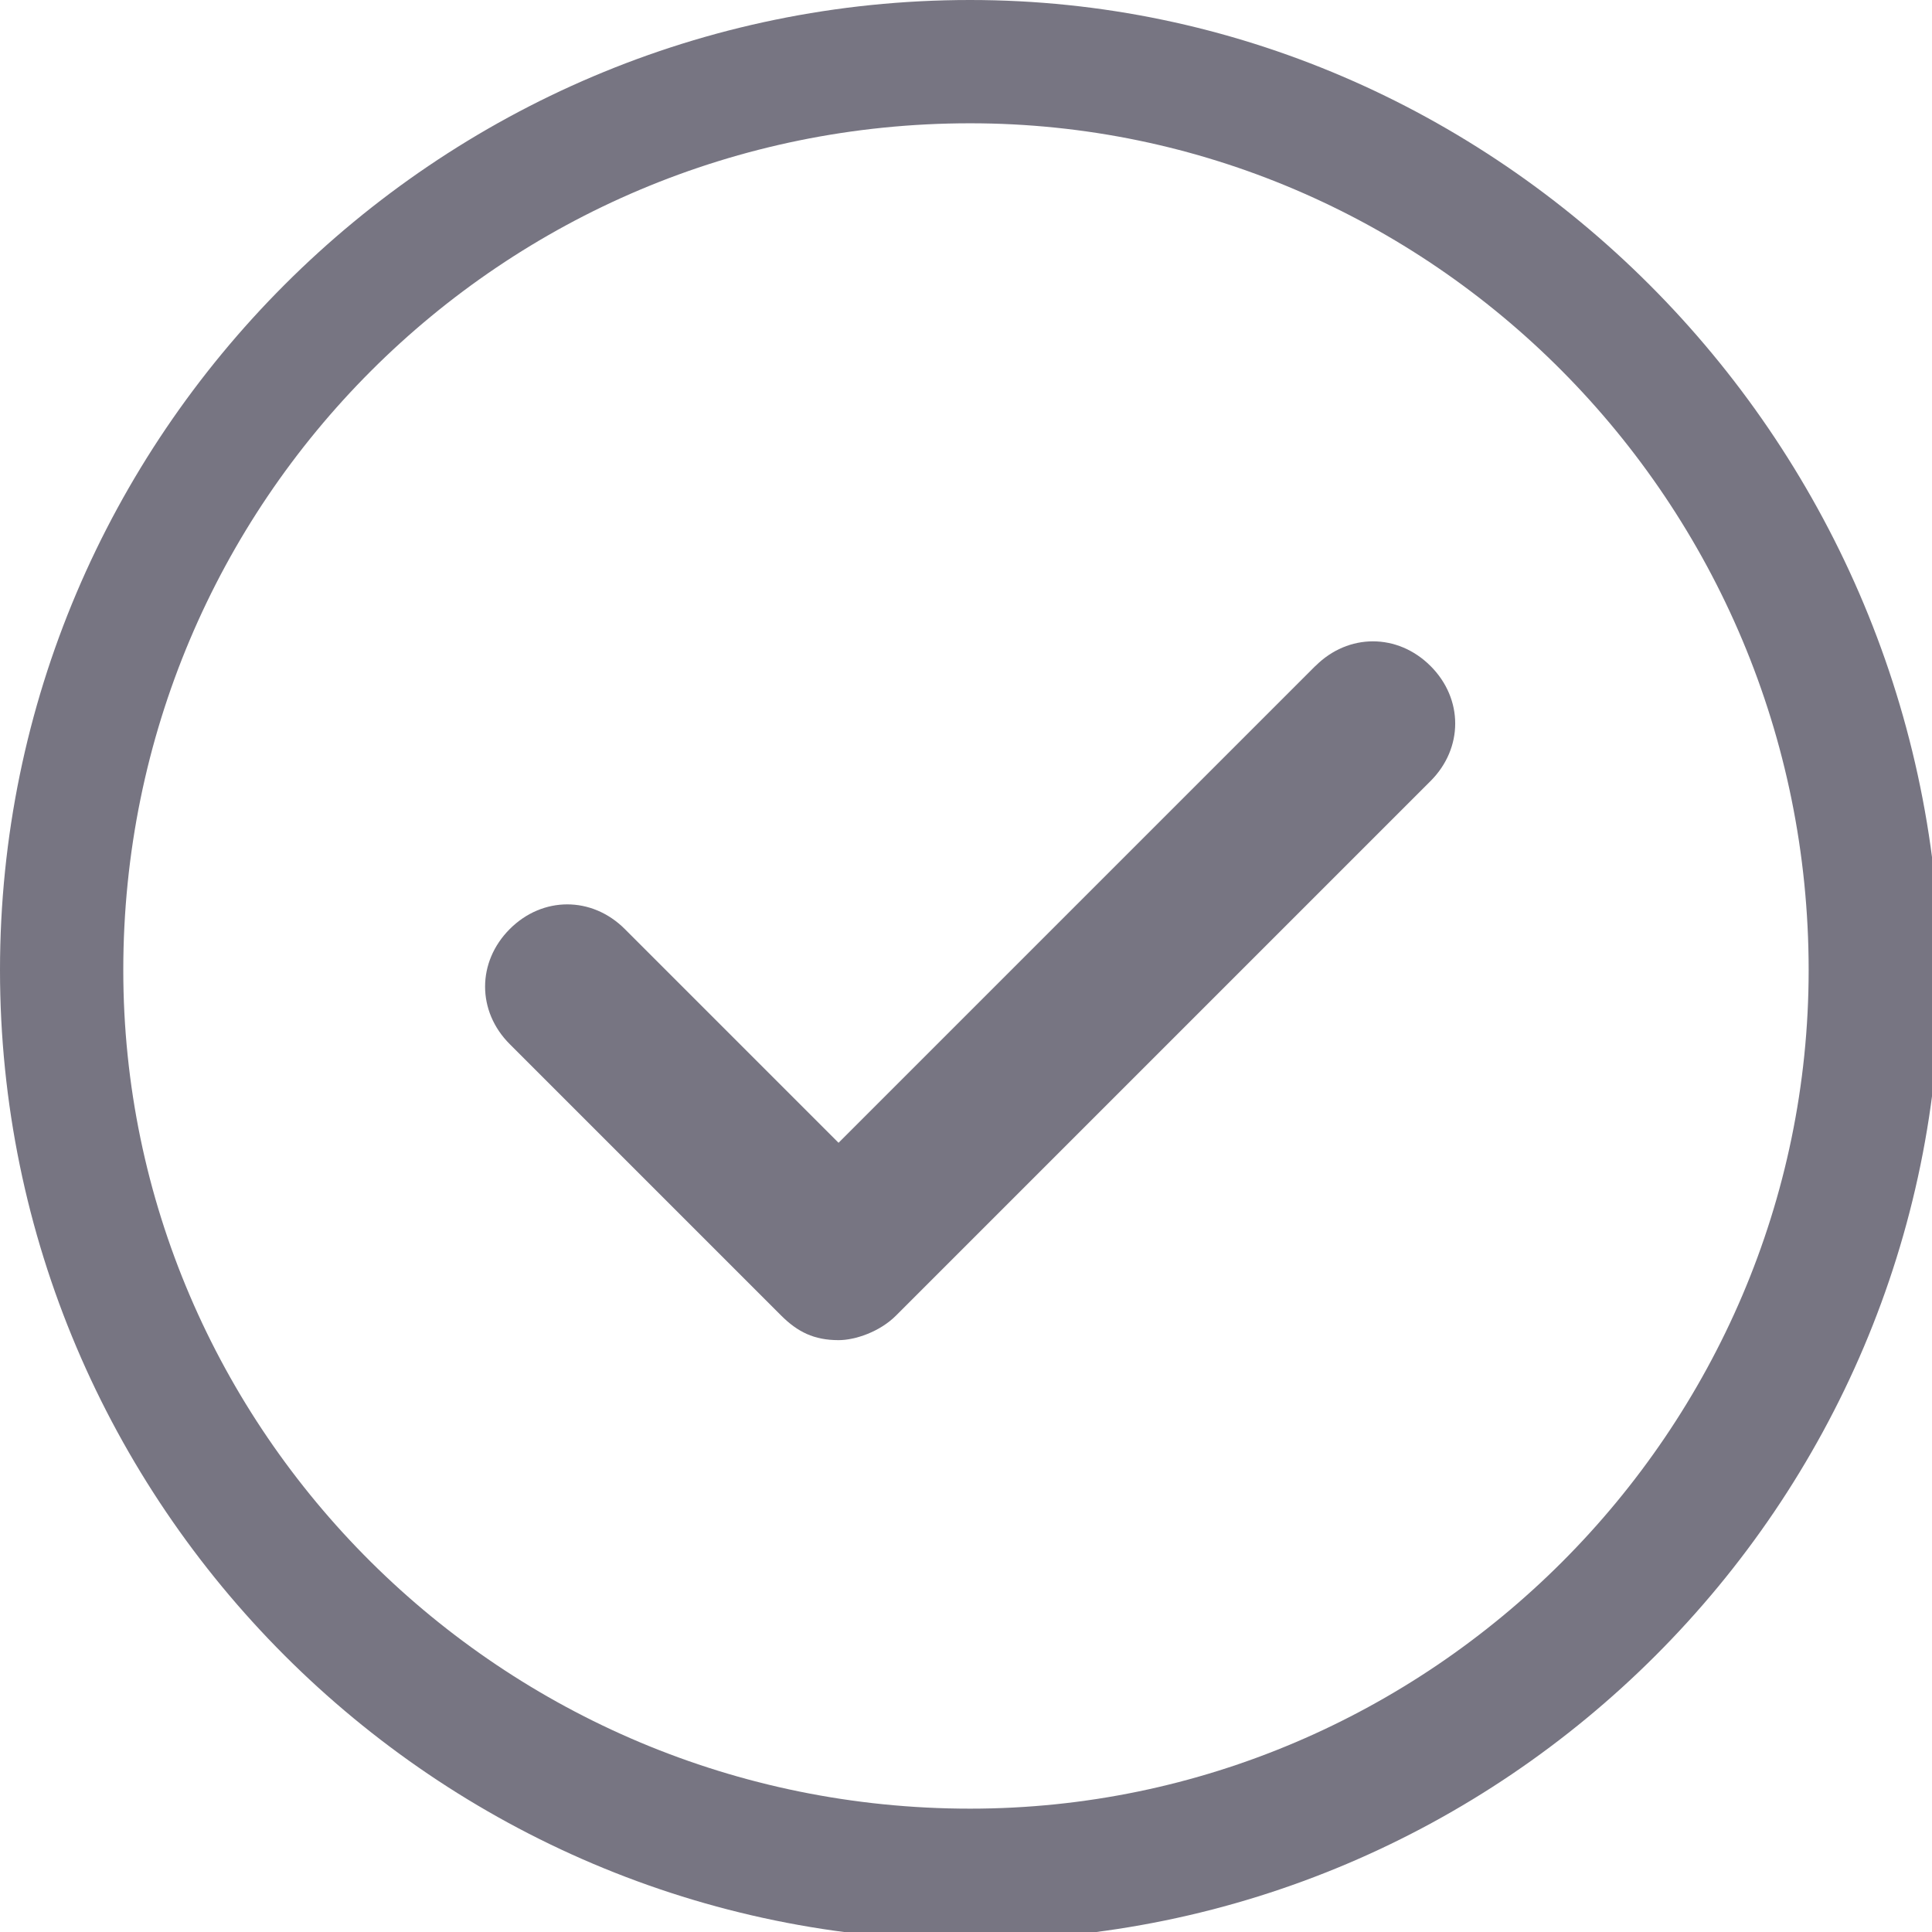 <?xml version="1.0" encoding="utf-8"?>
<!-- Generated by IcoMoon.io -->
<!DOCTYPE svg PUBLIC "-//W3C//DTD SVG 1.1//EN" "http://www.w3.org/Graphics/SVG/1.1/DTD/svg11.dtd">
<svg version="1.1" xmlns="http://www.w3.org/2000/svg" xmlns:xlink="http://www.w3.org/1999/xlink" width="32" height="32" viewBox="0 0 32 32">
<path fill="#777582" d="M16.068 0c-8.851 0-16.068 7.217-16.068 16.068s7.217 16.068 16.068 16.068c8.851 0 16.068-7.217 16.068-16.068-0.136-8.851-7.353-16.068-16.068-16.068zM16.068 29.957c-7.762 0-14.026-6.264-14.026-13.889 0-7.762 6.264-14.026 14.026-14.026 7.626 0 13.889 6.264 13.889 14.026 0 7.626-6.264 13.889-13.889 13.889z"></path>
<path fill="#777582" d="M21.787 11.030l-7.898 7.898-3.54-3.54c-0.545-0.545-1.362-0.545-1.906 0s-0.545 1.362 0 1.906l4.494 4.494c0 0 0 0 0 0 0.272 0.272 0.545 0.409 0.953 0.409 0.272 0 0.681-0.136 0.953-0.409 0 0 0 0 0 0l8.851-8.851c0.545-0.545 0.545-1.362 0-1.906s-1.362-0.545-1.906 0z"></path>
</svg>

